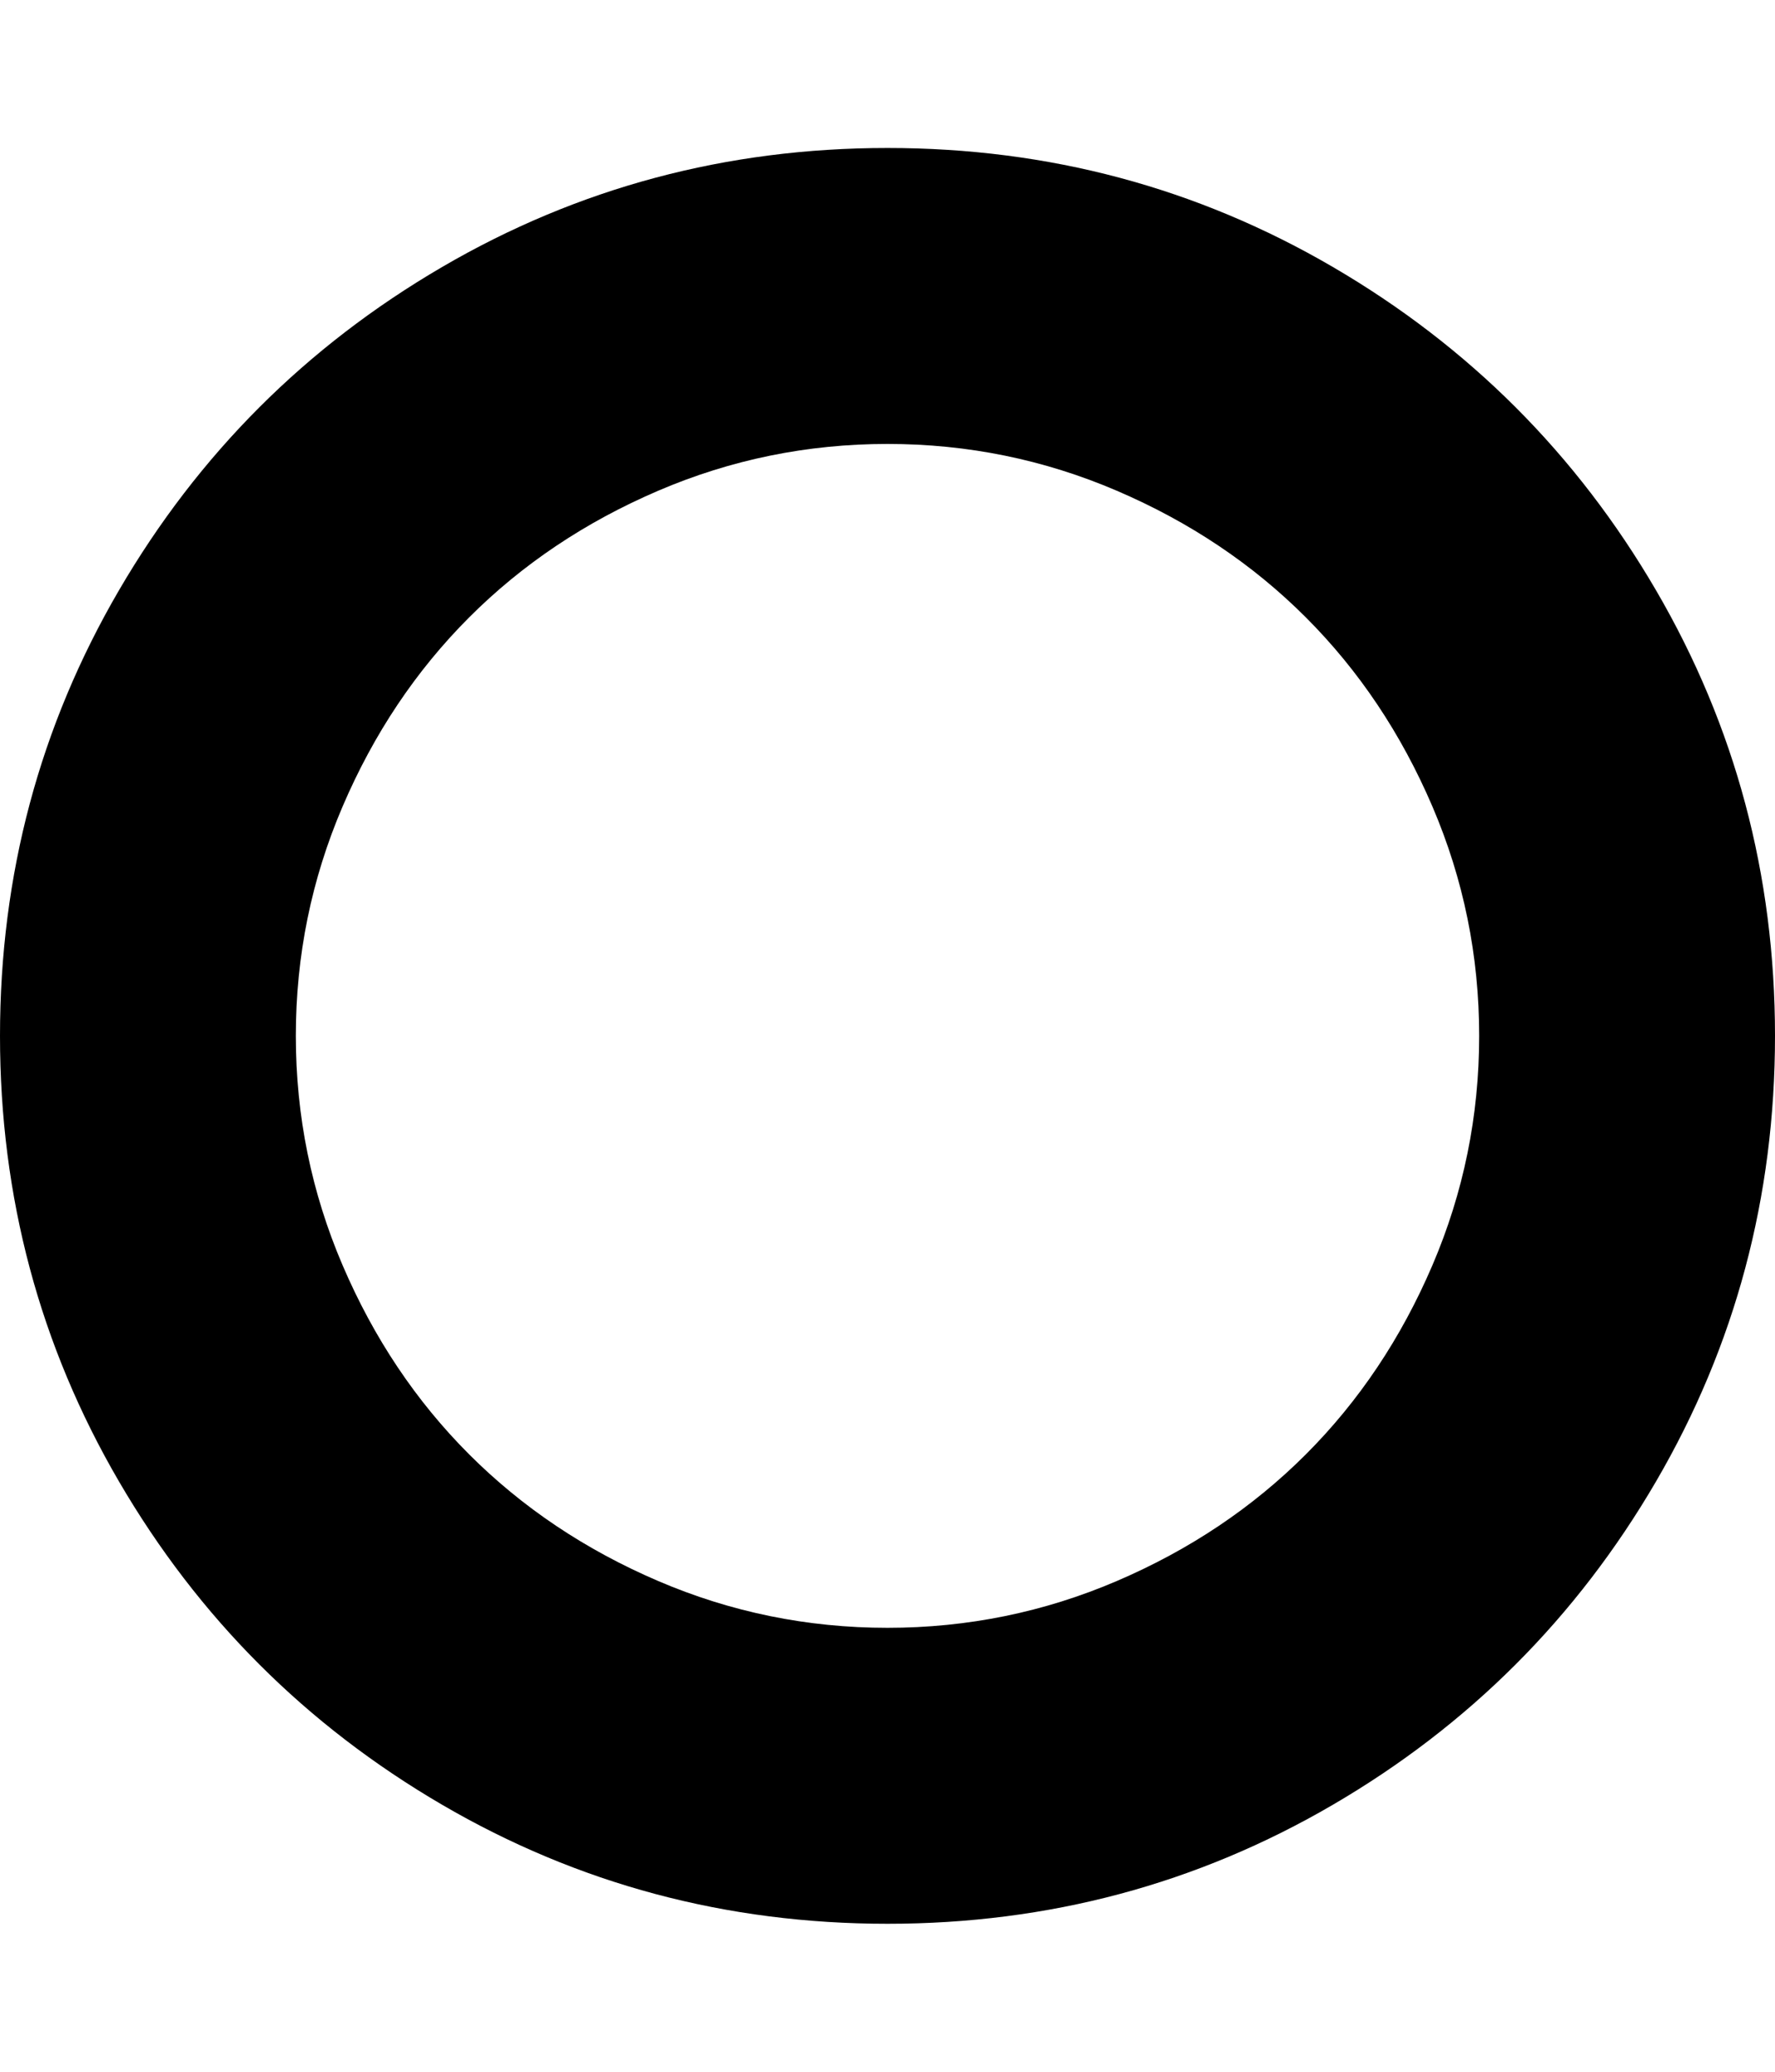 <svg height="1000px" width="857.143px" xmlns="http://www.w3.org/2000/svg">
  <g>
    <path d="M857.143 500c0 77.753 -19.159 149.461 -57.478 215.123c-38.318 65.662 -90.308 117.652 -155.971 155.971c-65.662 38.318 -137.369 57.477 -215.122 57.477c-77.753 0 -149.461 -19.159 -215.123 -57.477c-65.662 -38.319 -117.653 -90.309 -155.971 -155.971c-38.319 -65.662 -57.478 -137.37 -57.478 -215.123c0 -77.753 19.159 -149.461 57.478 -215.123c38.318 -65.662 90.309 -117.652 155.971 -155.971c65.662 -38.318 137.37 -57.477 215.123 -57.477c77.753 0 149.46 19.159 215.122 57.477c65.663 38.319 117.653 90.309 155.971 155.971c38.319 65.662 57.478 137.37 57.478 215.123c0 0 0 0 0 0m-142.857 0c0 -38.69 -7.534 -75.614 -22.601 -110.77c-15.067 -35.156 -35.435 -65.569 -61.105 -91.239c-25.669 -25.67 -56.082 -46.038 -91.238 -61.105c-35.157 -15.067 -72.08 -22.6 -110.77 -22.6c-38.691 0 -75.614 7.533 -110.771 22.6c-35.156 15.067 -65.569 35.435 -91.238 61.105c-25.67 25.67 -46.038 56.083 -61.105 91.239c-15.067 35.156 -22.601 72.08 -22.601 110.77c0 38.69 7.534 75.614 22.601 110.77c15.067 35.156 35.435 65.569 61.105 91.239c25.669 25.67 56.082 46.038 91.238 61.105c35.157 15.067 72.08 22.6 110.771 22.6c38.69 0 75.613 -7.533 110.77 -22.6c35.156 -15.067 65.569 -35.435 91.238 -61.105c25.67 -25.67 46.038 -56.083 61.105 -91.239c15.067 -35.156 22.601 -72.08 22.601 -110.77c0 0 0 0 0 0" />
  </g>
</svg>